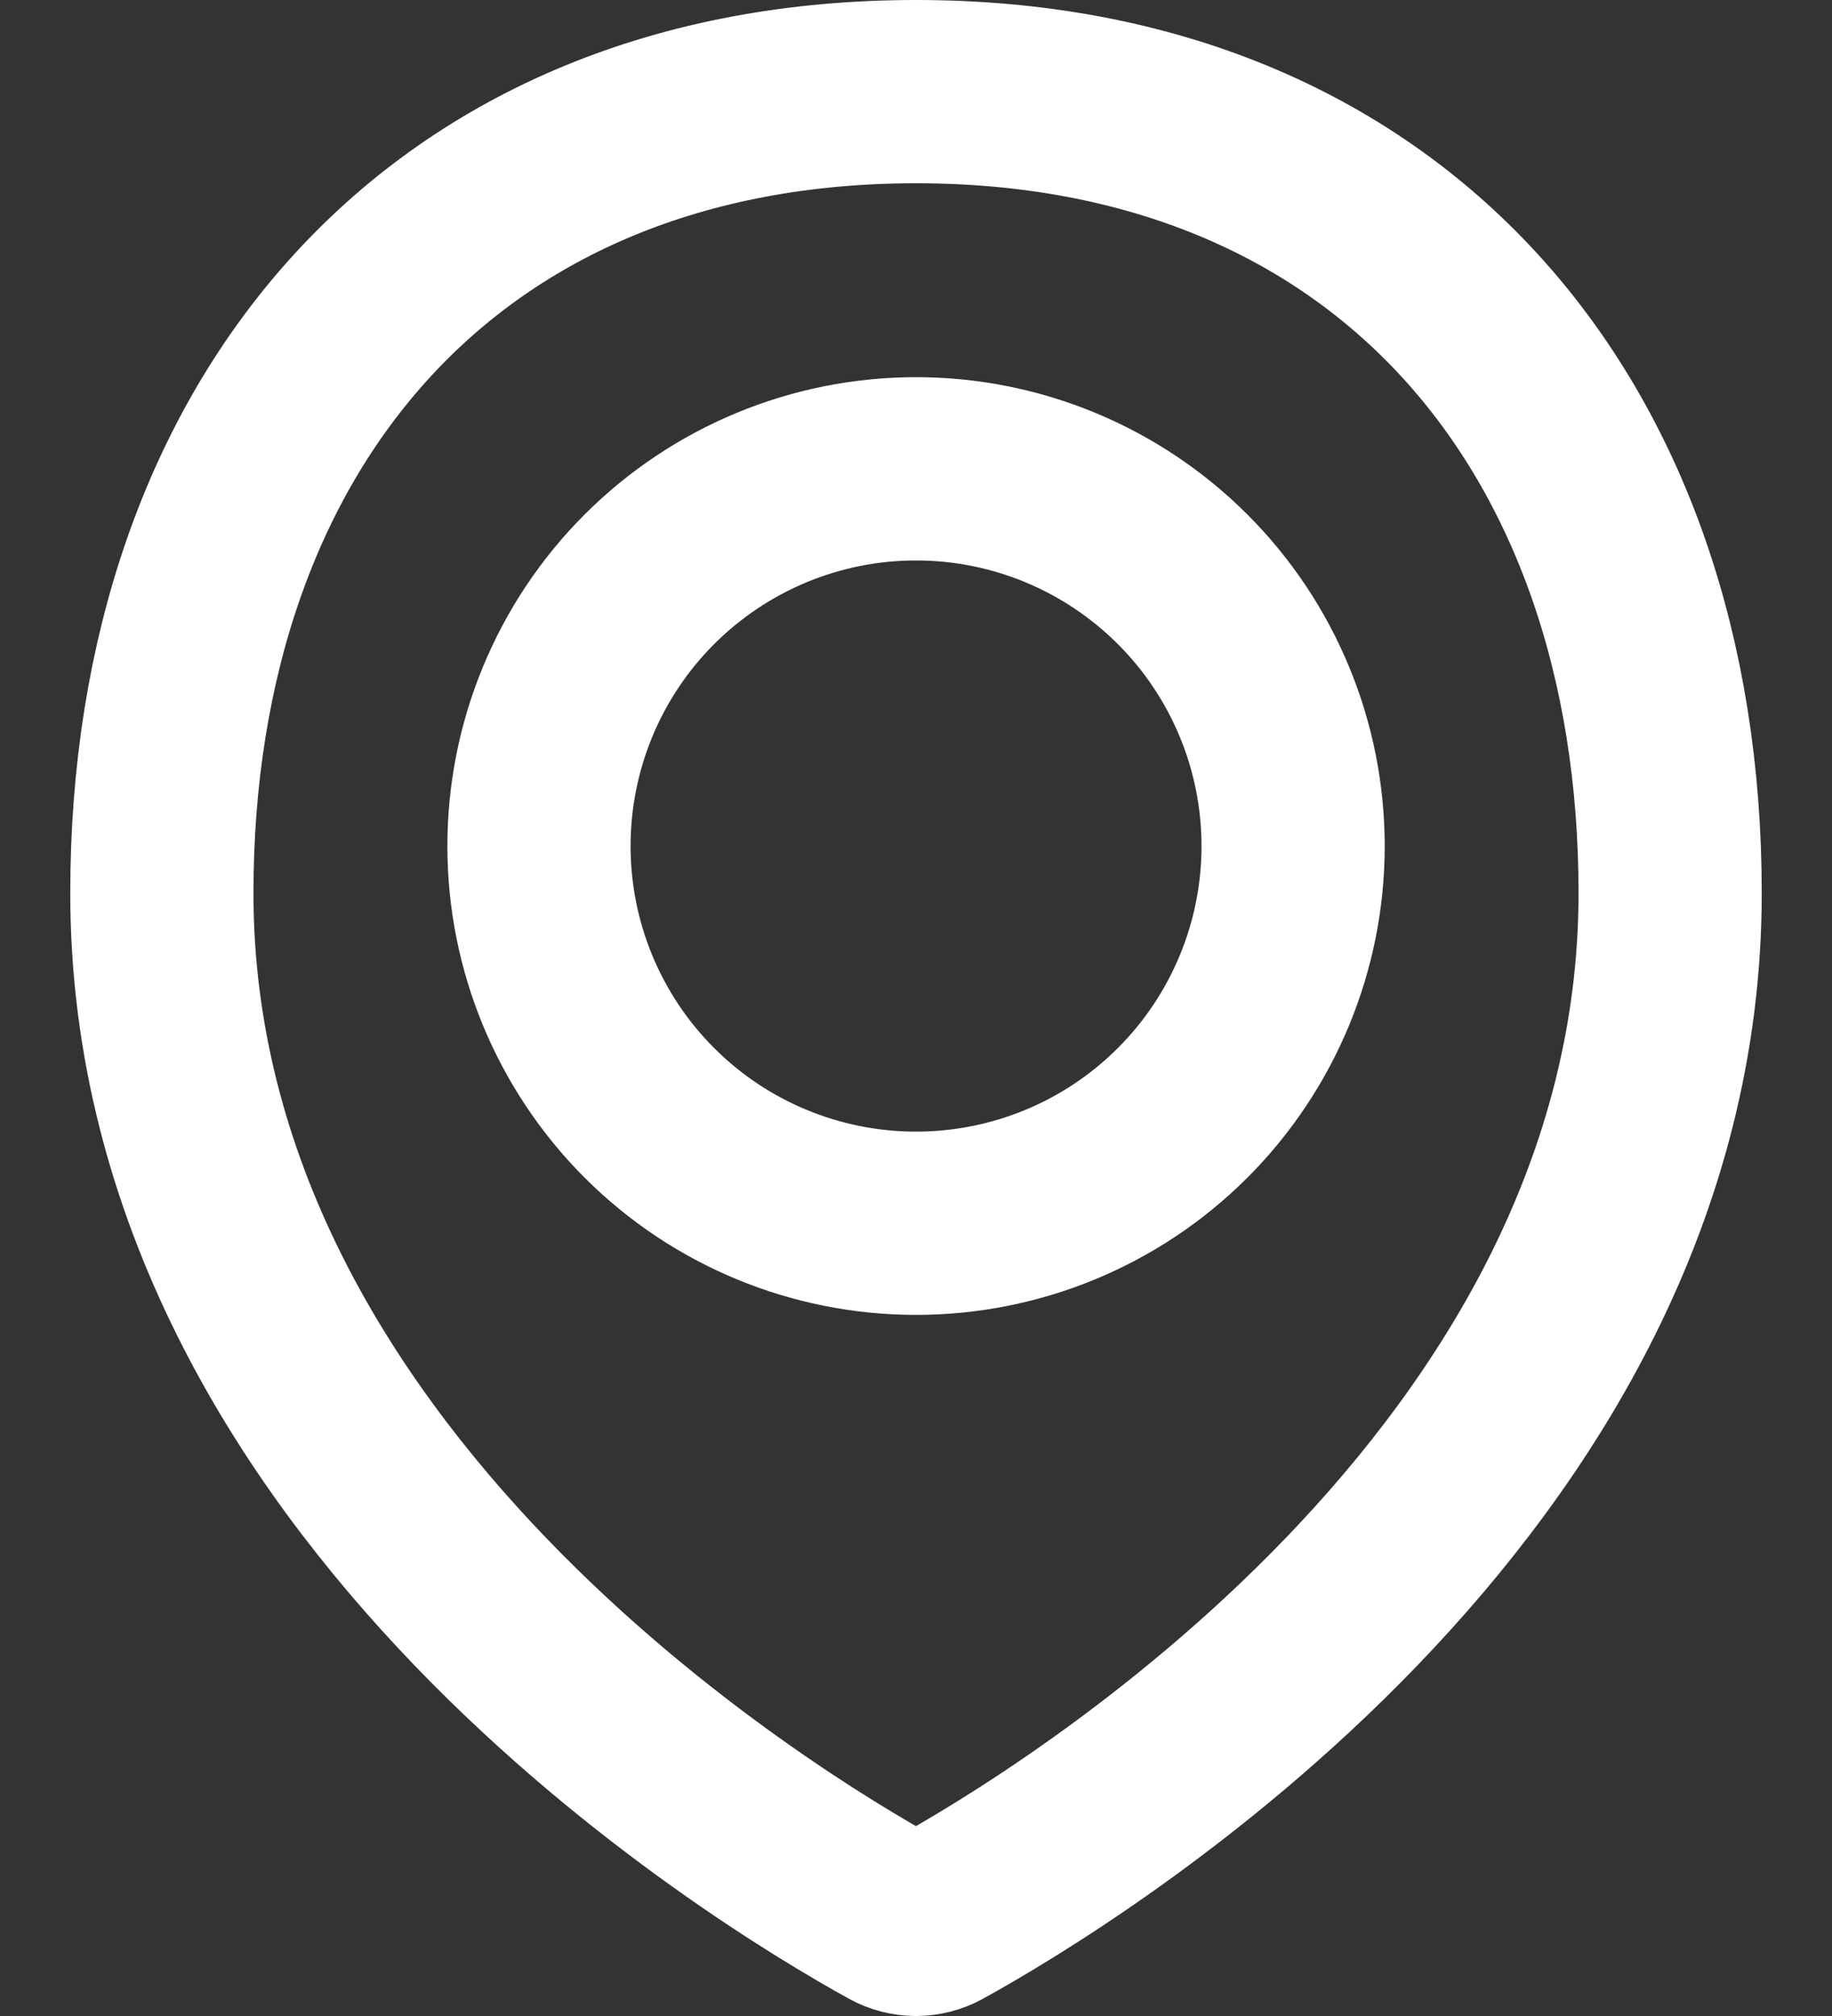 <svg width="20" height="22" viewBox="0 0 20 22" fill="none" xmlns="http://www.w3.org/2000/svg">
<rect x="0" y="0" width="20" height="22" fill="#333333" stroke="none"/>
<path d="M18.233 9.747C18.233 16.202 11.622 20.179 10.248 20.936C10.172 20.978 10.086 21 10 21C9.913 21 9.827 20.978 9.751 20.936C8.376 20.179 1.767 16.202 1.767 9.747C1.767 4.602 4.855 1 10 1C15.146 1 18.233 4.602 18.233 9.747Z" stroke="white" stroke-width="2" stroke-linecap="round" stroke-linejoin="round"/>
<path d="M5.884 9.233C5.884 10.325 6.317 11.372 7.089 12.144C7.861 12.916 8.908 13.349 10 13.349C11.092 13.349 12.139 12.916 12.911 12.144C13.683 11.372 14.117 10.325 14.117 9.233C14.117 8.141 13.683 7.094 12.911 6.322C12.139 5.55 11.092 5.116 10 5.116C8.908 5.116 7.861 5.55 7.089 6.322C6.317 7.094 5.884 8.141 5.884 9.233V9.233Z" stroke="white" stroke-width="2" stroke-linecap="round" stroke-linejoin="round"/>
</svg>
